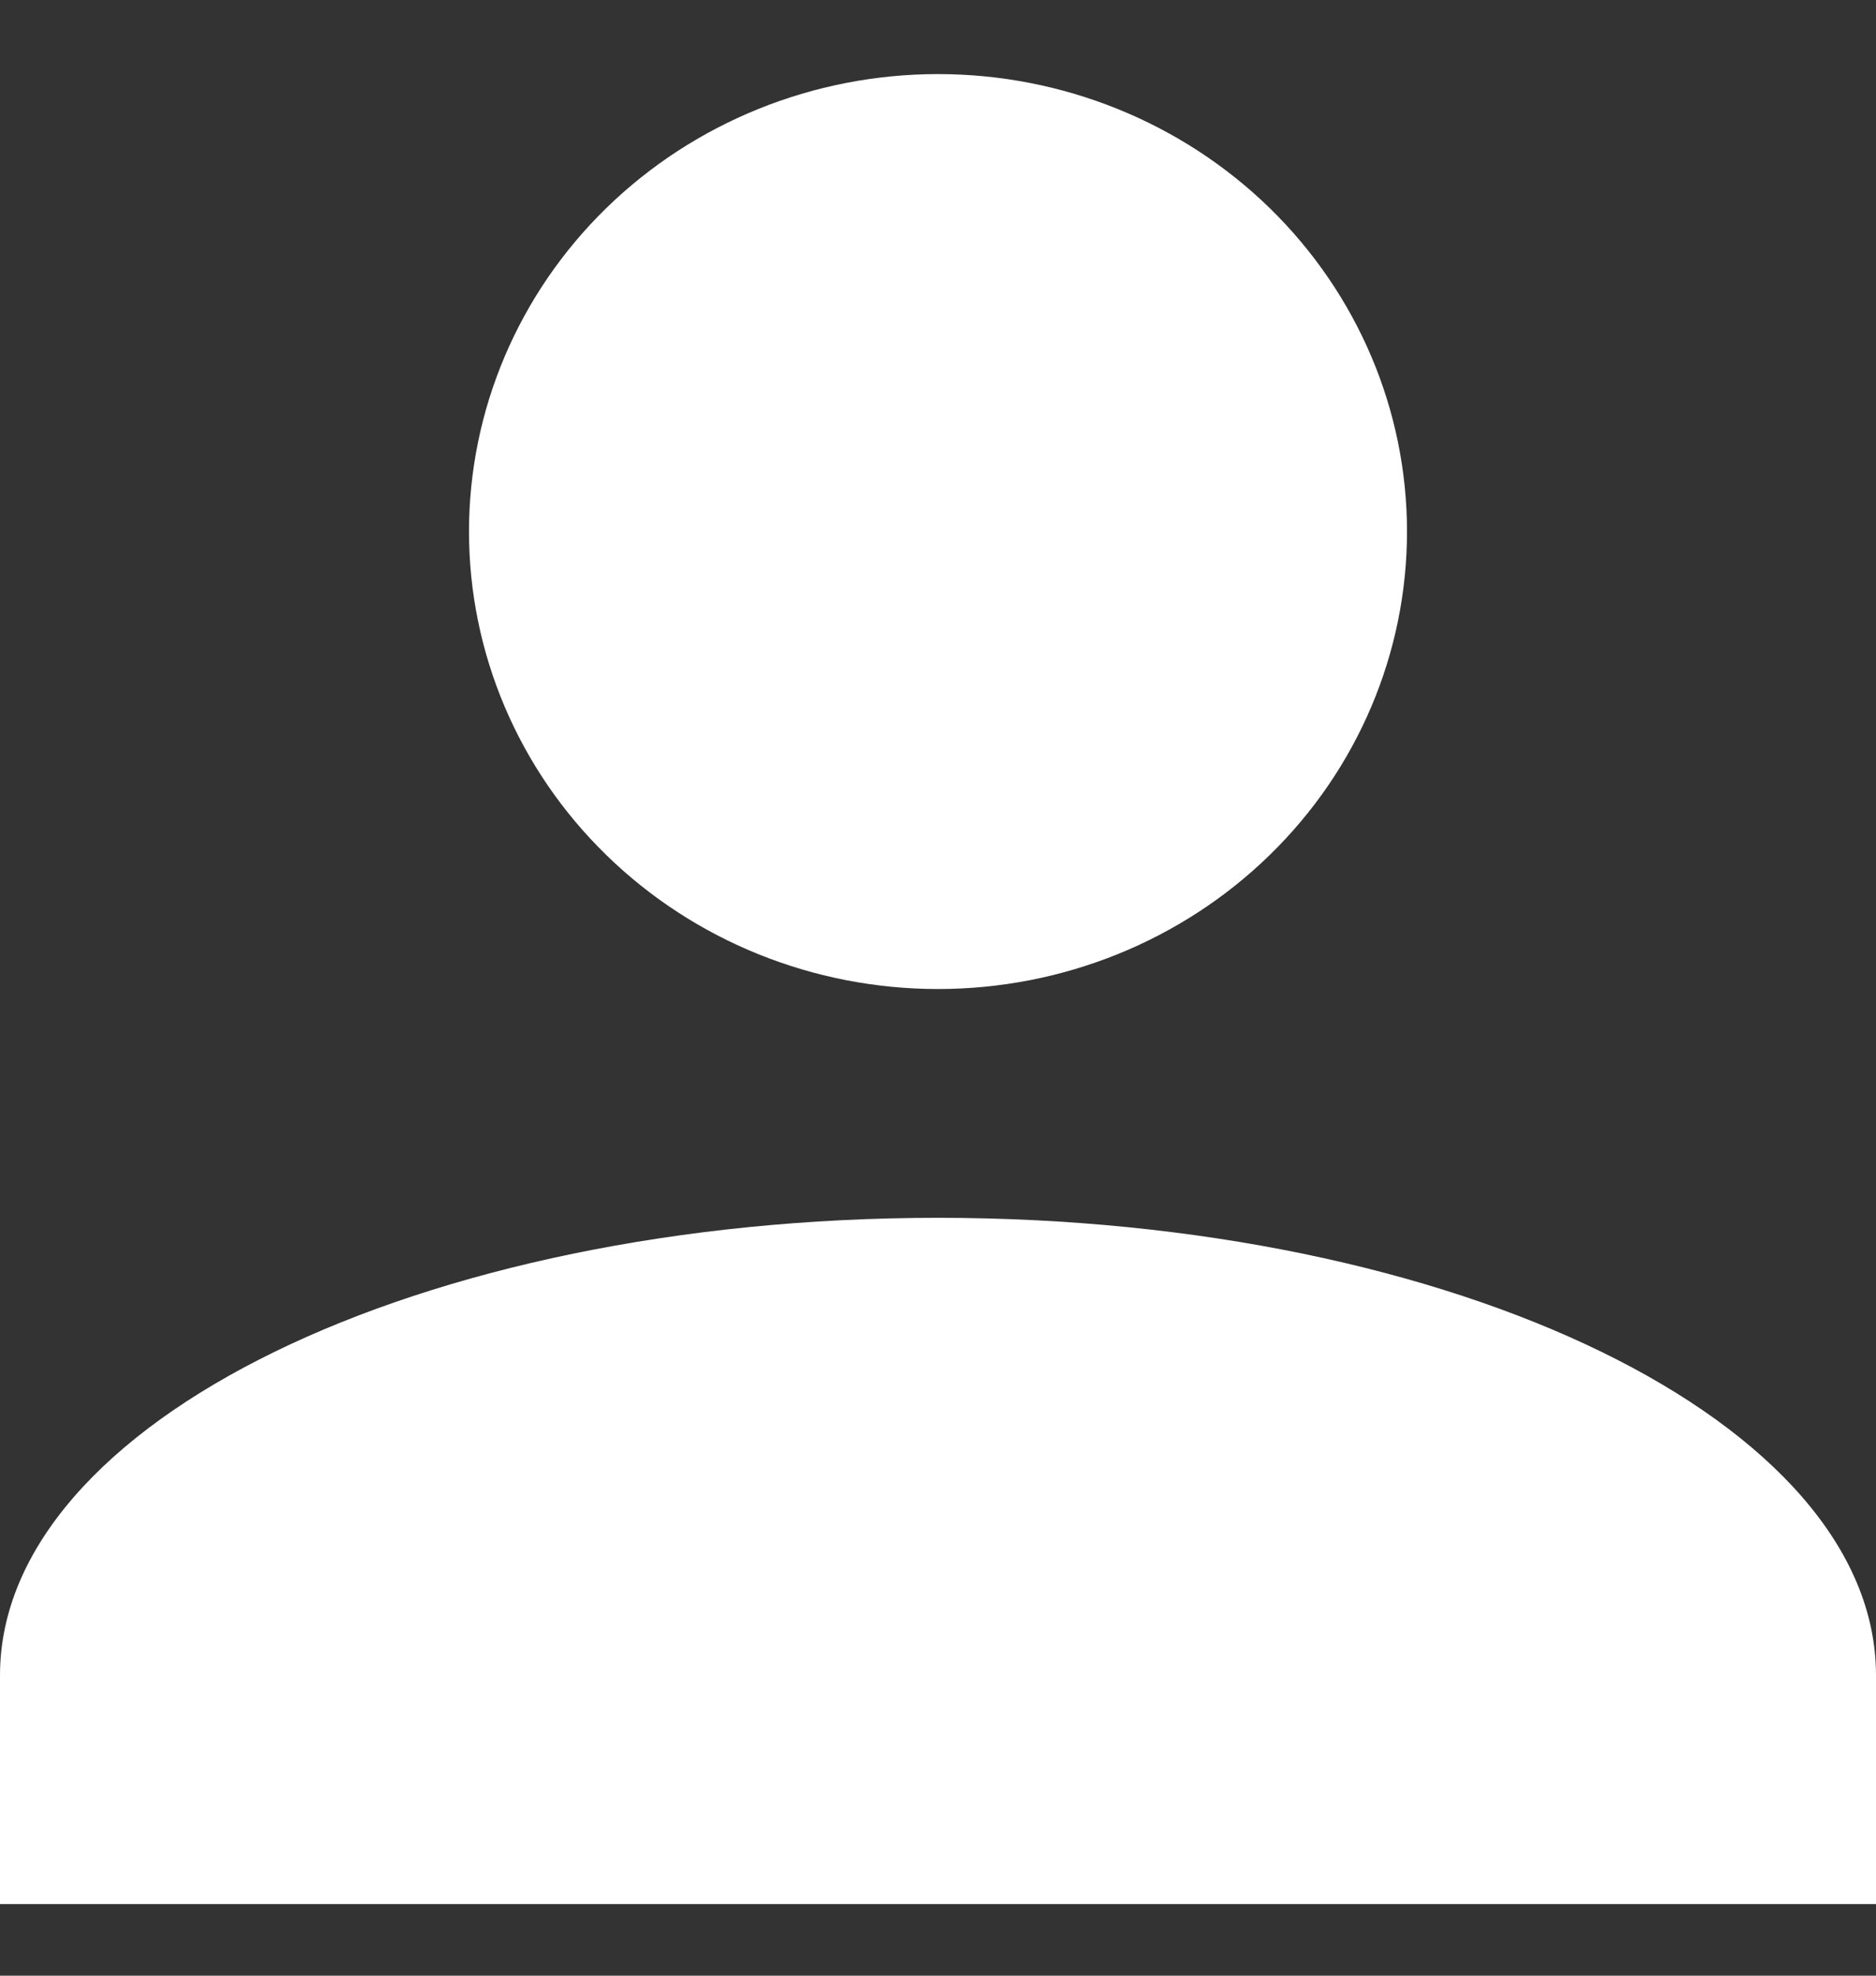 <svg width="19" height="20" viewBox="0 0 19 20" fill="none" xmlns="http://www.w3.org/2000/svg">
<rect x="0" y="0" width="19" height="20" fill="#333333" stroke="none"/>
<path d="M9.5 0.75C10.76 0.75 11.968 1.238 12.859 2.106C13.75 2.975 14.25 4.153 14.25 5.381C14.25 6.61 13.75 7.788 12.859 8.656C11.968 9.525 10.76 10.012 9.5 10.012C8.24 10.012 7.032 9.525 6.141 8.656C5.25 7.788 4.75 6.61 4.75 5.381C4.75 4.153 5.25 2.975 6.141 2.106C7.032 1.238 8.24 0.75 9.5 0.75ZM9.5 12.328C14.749 12.328 19 14.401 19 16.959V19.275H0V16.959C0 14.401 4.251 12.328 9.5 12.328Z" fill="white"/>
</svg>
